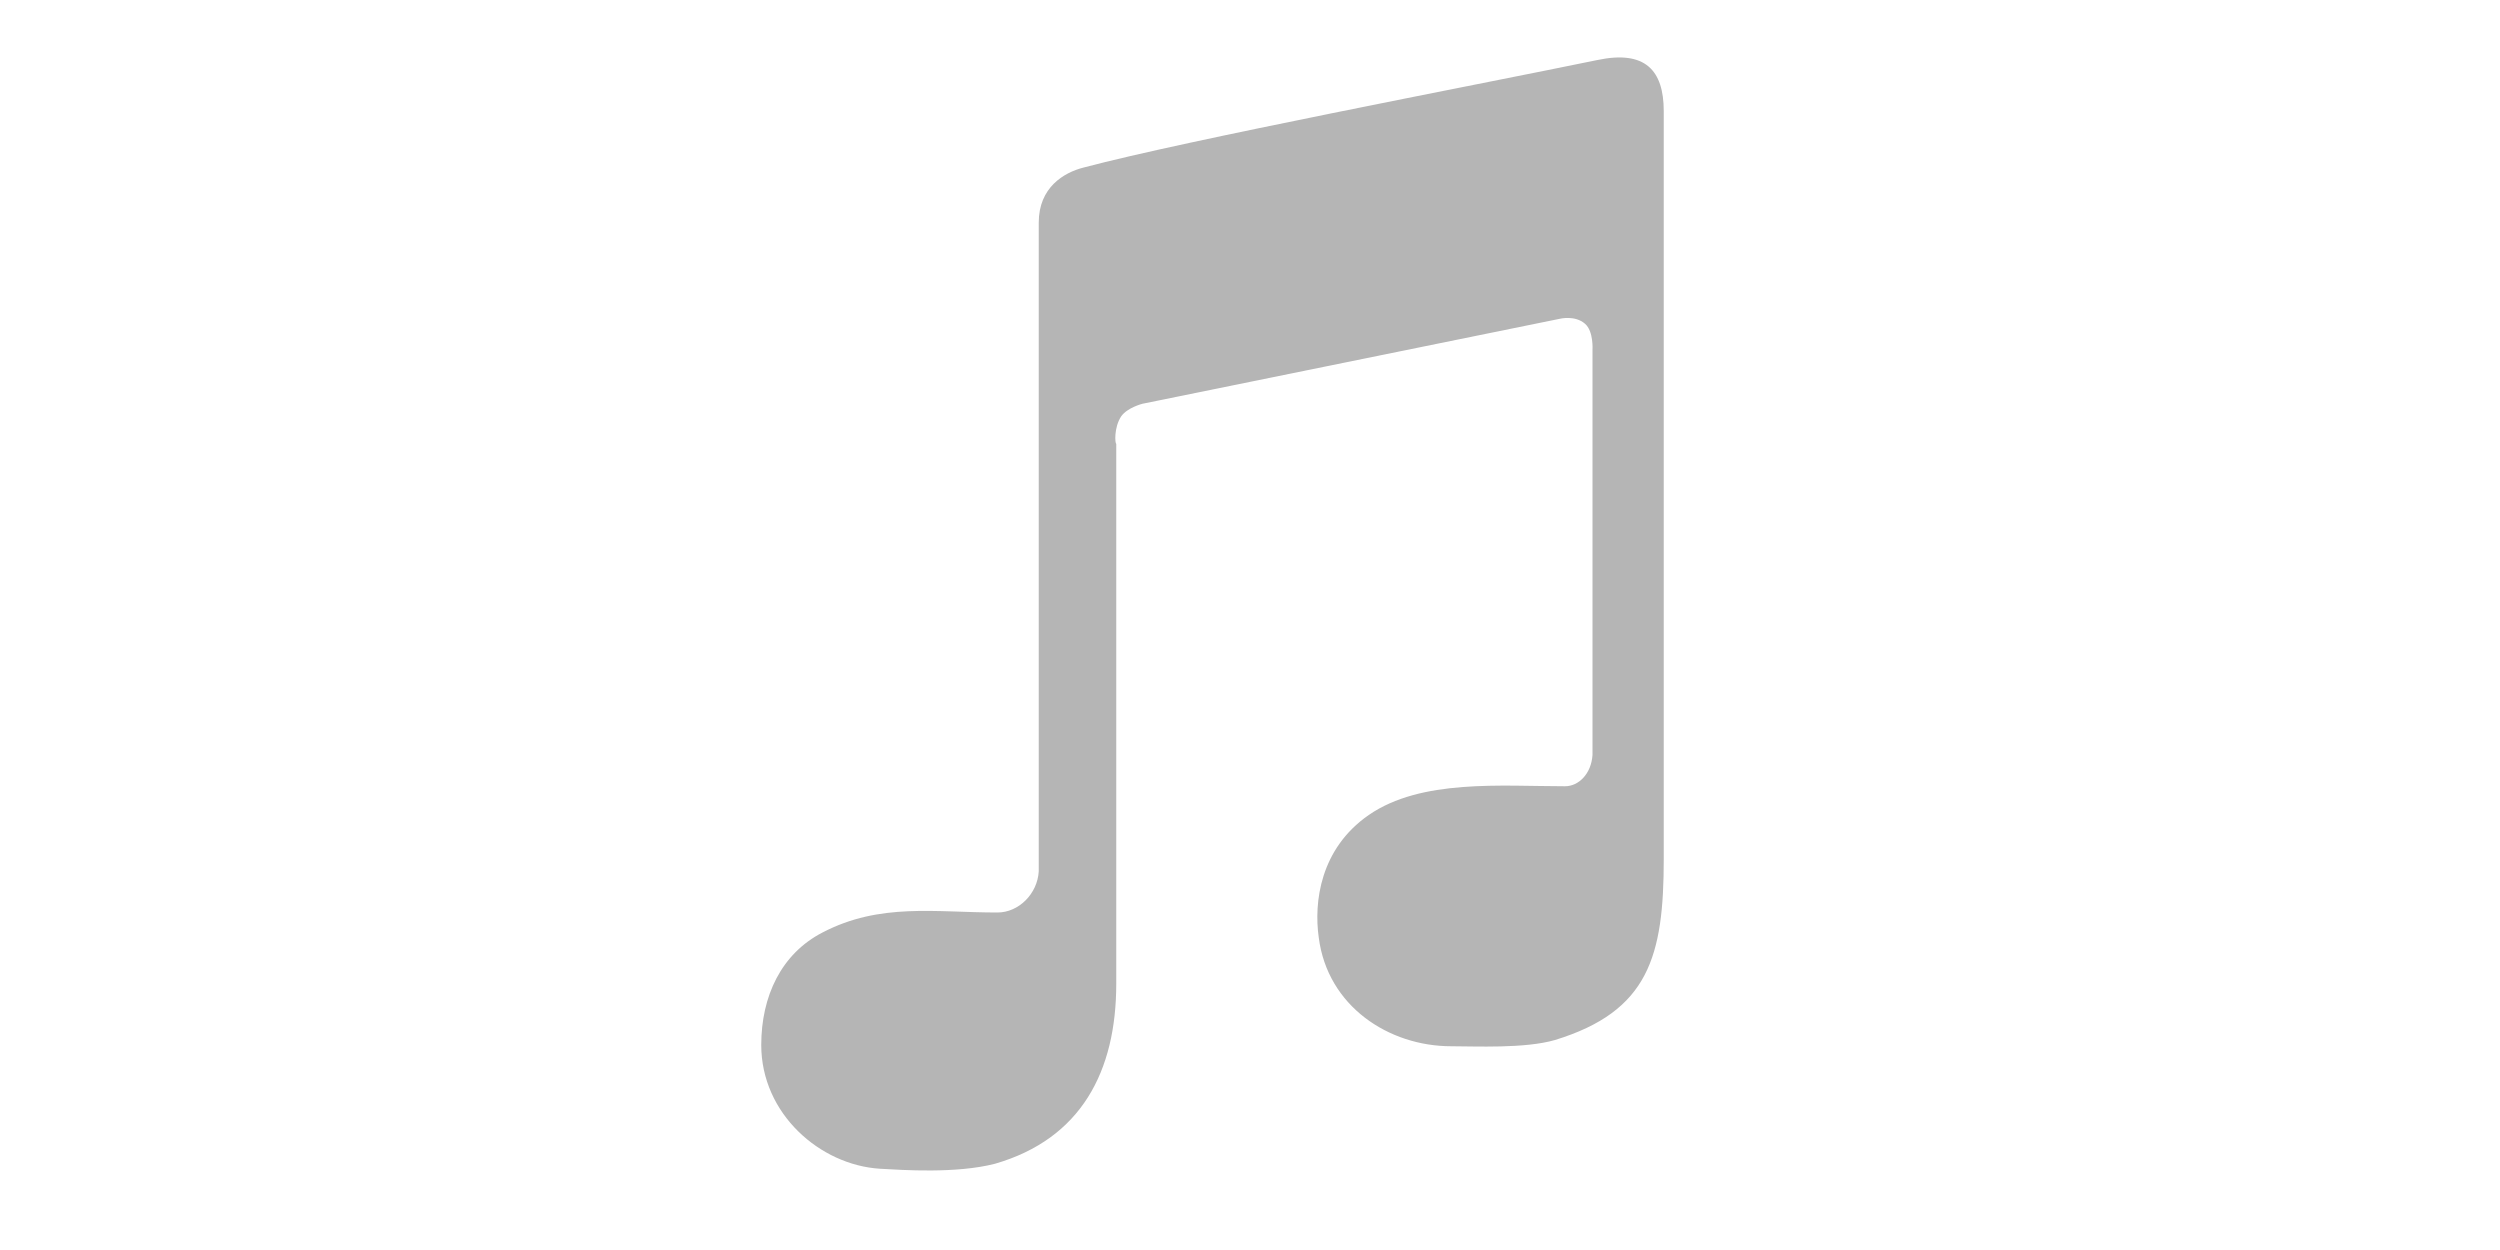 <?xml version="1.0" encoding="utf-8"?>
<!-- Generator: Adobe Illustrator 18.1.1, SVG Export Plug-In . SVG Version: 6.00 Build 0)  -->
<svg version="1.1" id="Layer_1" xmlns="http://www.w3.org/2000/svg" xmlns:xlink="http://www.w3.org/1999/xlink" x="0px" y="0px"
	 viewBox="0 0 200 100" enable-background="new 0 0 200 100" xml:space="preserve">
<path style="fill:#b5b5b5;" d="M89.7,33.3c0.5-0.7,1.7-1,1.7-1l33.4-6.8c0,0,1.2-0.3,2,0.4c0.7,0.6,0.6,2.1,0.6,2.1v32.4c-0.1,1.5-1.1,2.5-2.2,2.5
	c-5.1,0-11.5-0.6-15.7,2.3c-3.9,2.7-4.4,7-4,9.8c0.7,5.5,5.6,8.7,10.6,8.7c1.9,0,5.9,0.2,8.3-0.5c7.5-2.3,8.7-6.7,8.7-14.5V8.9
	c0-3.3-1.5-4.9-5.3-4.1c-10.2,2.1-32.8,6.4-41.1,8.6c-1.6,0.4-3.6,1.6-3.6,4.4v51.9C83,71.5,81.5,73,79.8,73c-5,0-9.4-0.8-14,1.6
	c-3.3,1.7-4.9,5.1-4.9,9c0,5.5,4.7,9.6,9.5,9.9c1.8,0.1,6.1,0.4,9.2-0.4c6.9-2,9.7-7.4,9.7-14.4V35.5C89.2,35.5,89.1,34.2,89.7,33.3
	z"/>
</svg>
